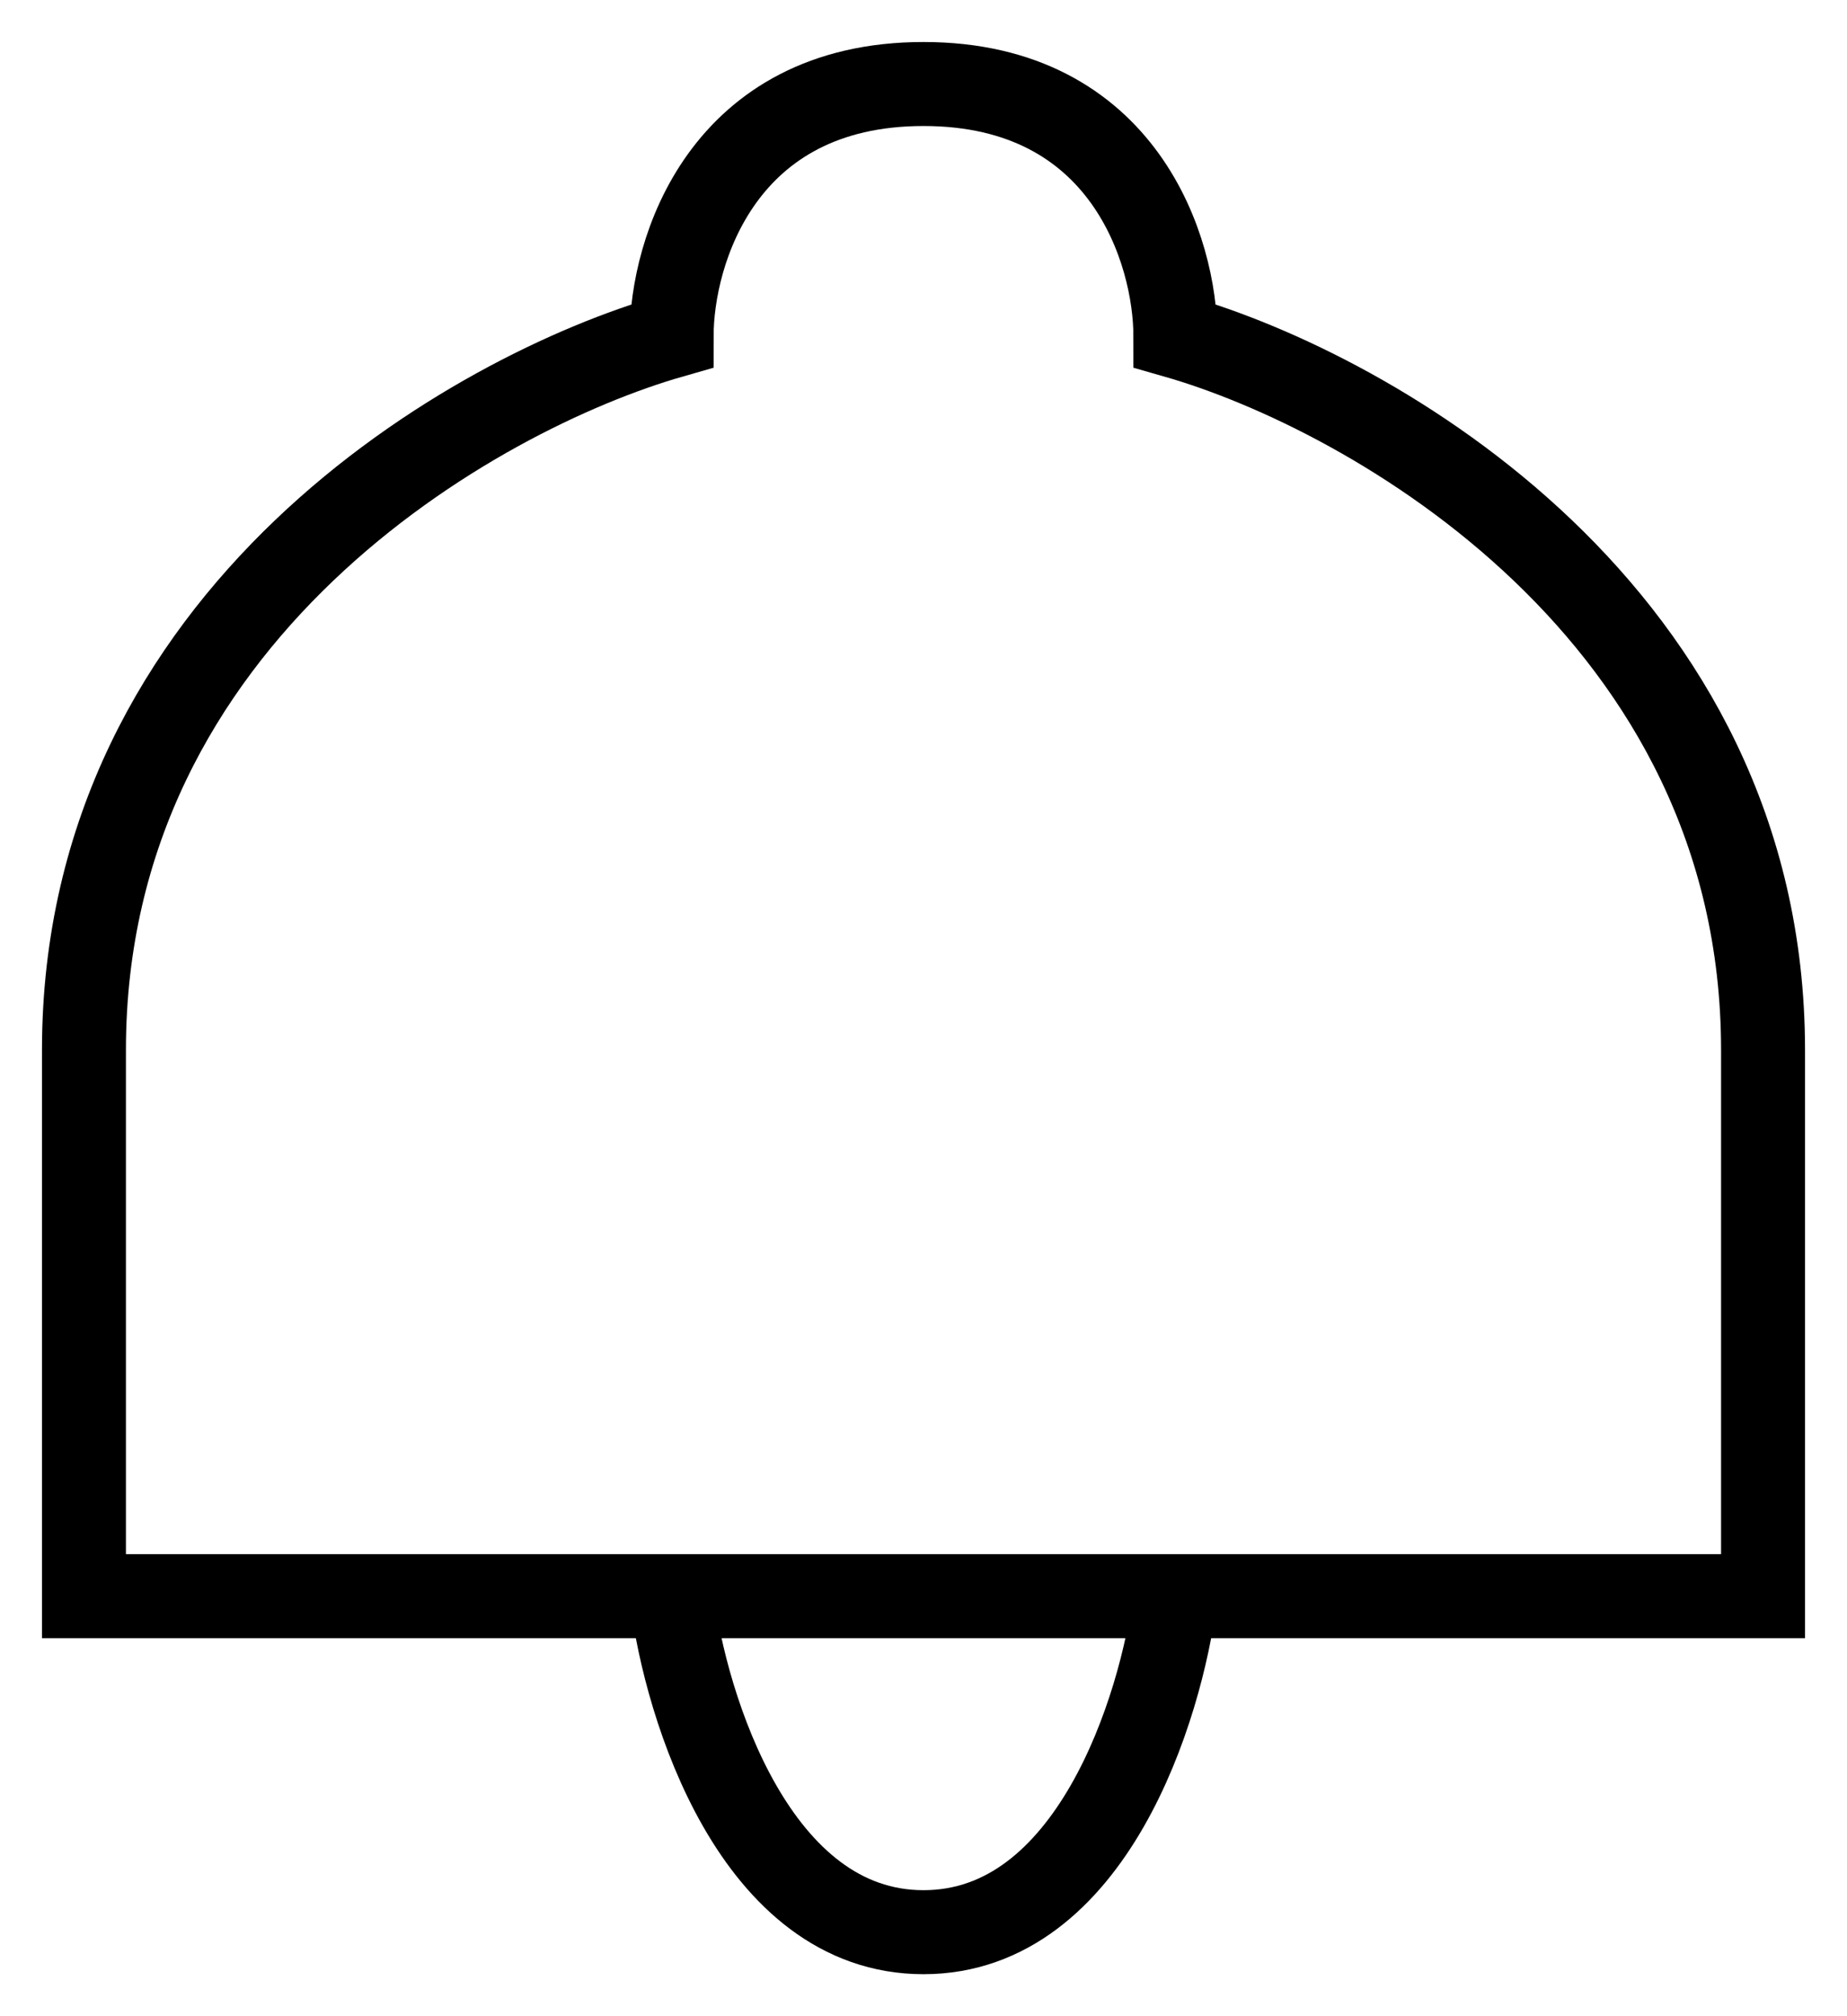 <svg width="22" height="24" viewBox="0 0 22 24" fill="none" xmlns="http://www.w3.org/2000/svg">
<path d="M8 19H1V12.5C1 7.3 5.667 4.667 8 4C8 3 8.6 1 11 1C13.4 1 14 3 14 4C16.333 4.667 21 7.3 21 12.5V19H14M8 19C8.167 20.333 9 23 11 23C13 23 13.833 20.333 14 19M8 19H14" stroke="black" stroke-linecap="round"/>
</svg>
